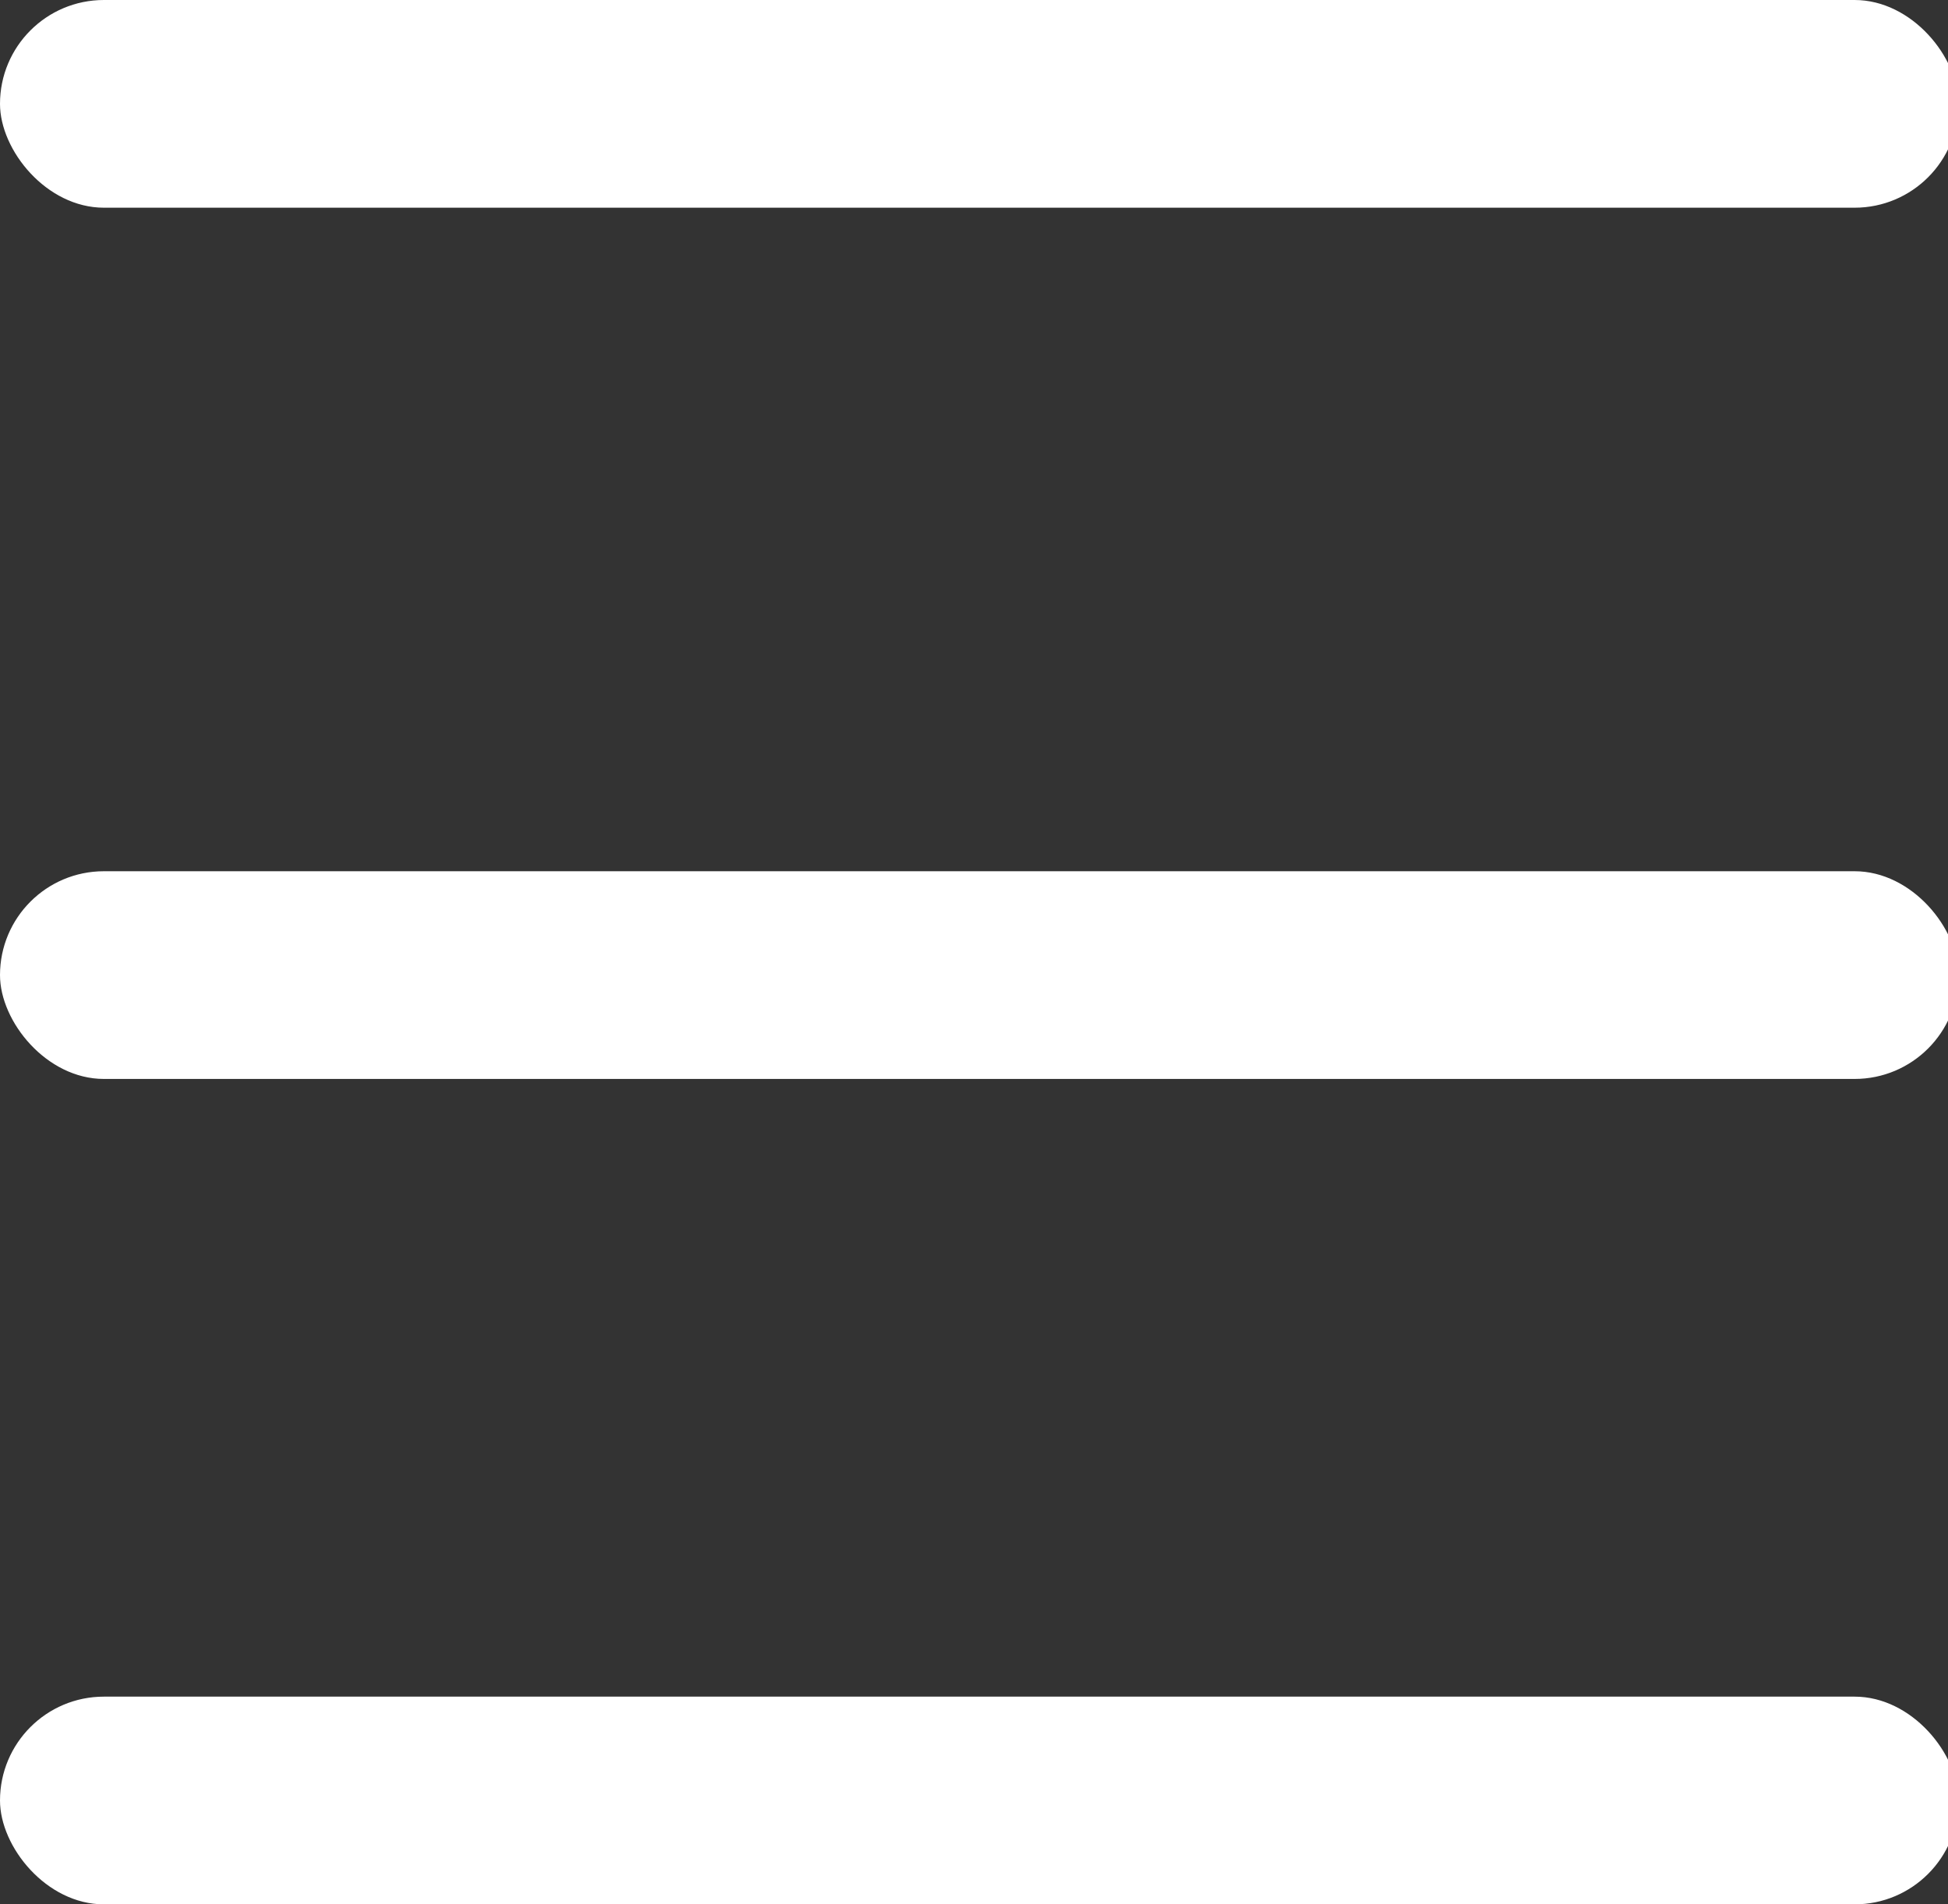 <svg xmlns="http://www.w3.org/2000/svg" xmlns:xlink="http://www.w3.org/1999/xlink" viewBox="0 0 45 44">
  <rect x="0" y="0" width="45" height="44" fill="#333333" stroke="none"/>
  <defs>
    <style>
      .cls-1 {
        clip-path: url(#clip-XD_Window_Cross_2);
      }

      .cls-2 {
        fill: #fff;
      }
    </style>
    <clipPath id="clip-XD_Window_Cross_2">
      <rect width="45" height="44"/>
    </clipPath>
  </defs>
  <g id="XD_Window_Cross_2" data-name="XD Window Cross – 2" class="cls-1">
    <g id="Group_333" data-name="Group 333" transform="translate(-978 -517)">
      <rect id="Rectangle_1" data-name="Rectangle 1" class="cls-2" width="45.243" height="4.799" rx="2.4" transform="translate(978 517)"/>
      <rect id="Rectangle_2" data-name="Rectangle 2" class="cls-2" width="45.243" height="4.799" rx="2.4" transform="translate(978 537.13)"/>
      <rect id="Rectangle_3" data-name="Rectangle 3" class="cls-2" width="45.243" height="4.799" rx="2.4" transform="translate(978 556.201)"/>
    </g>
  </g>
</svg>

